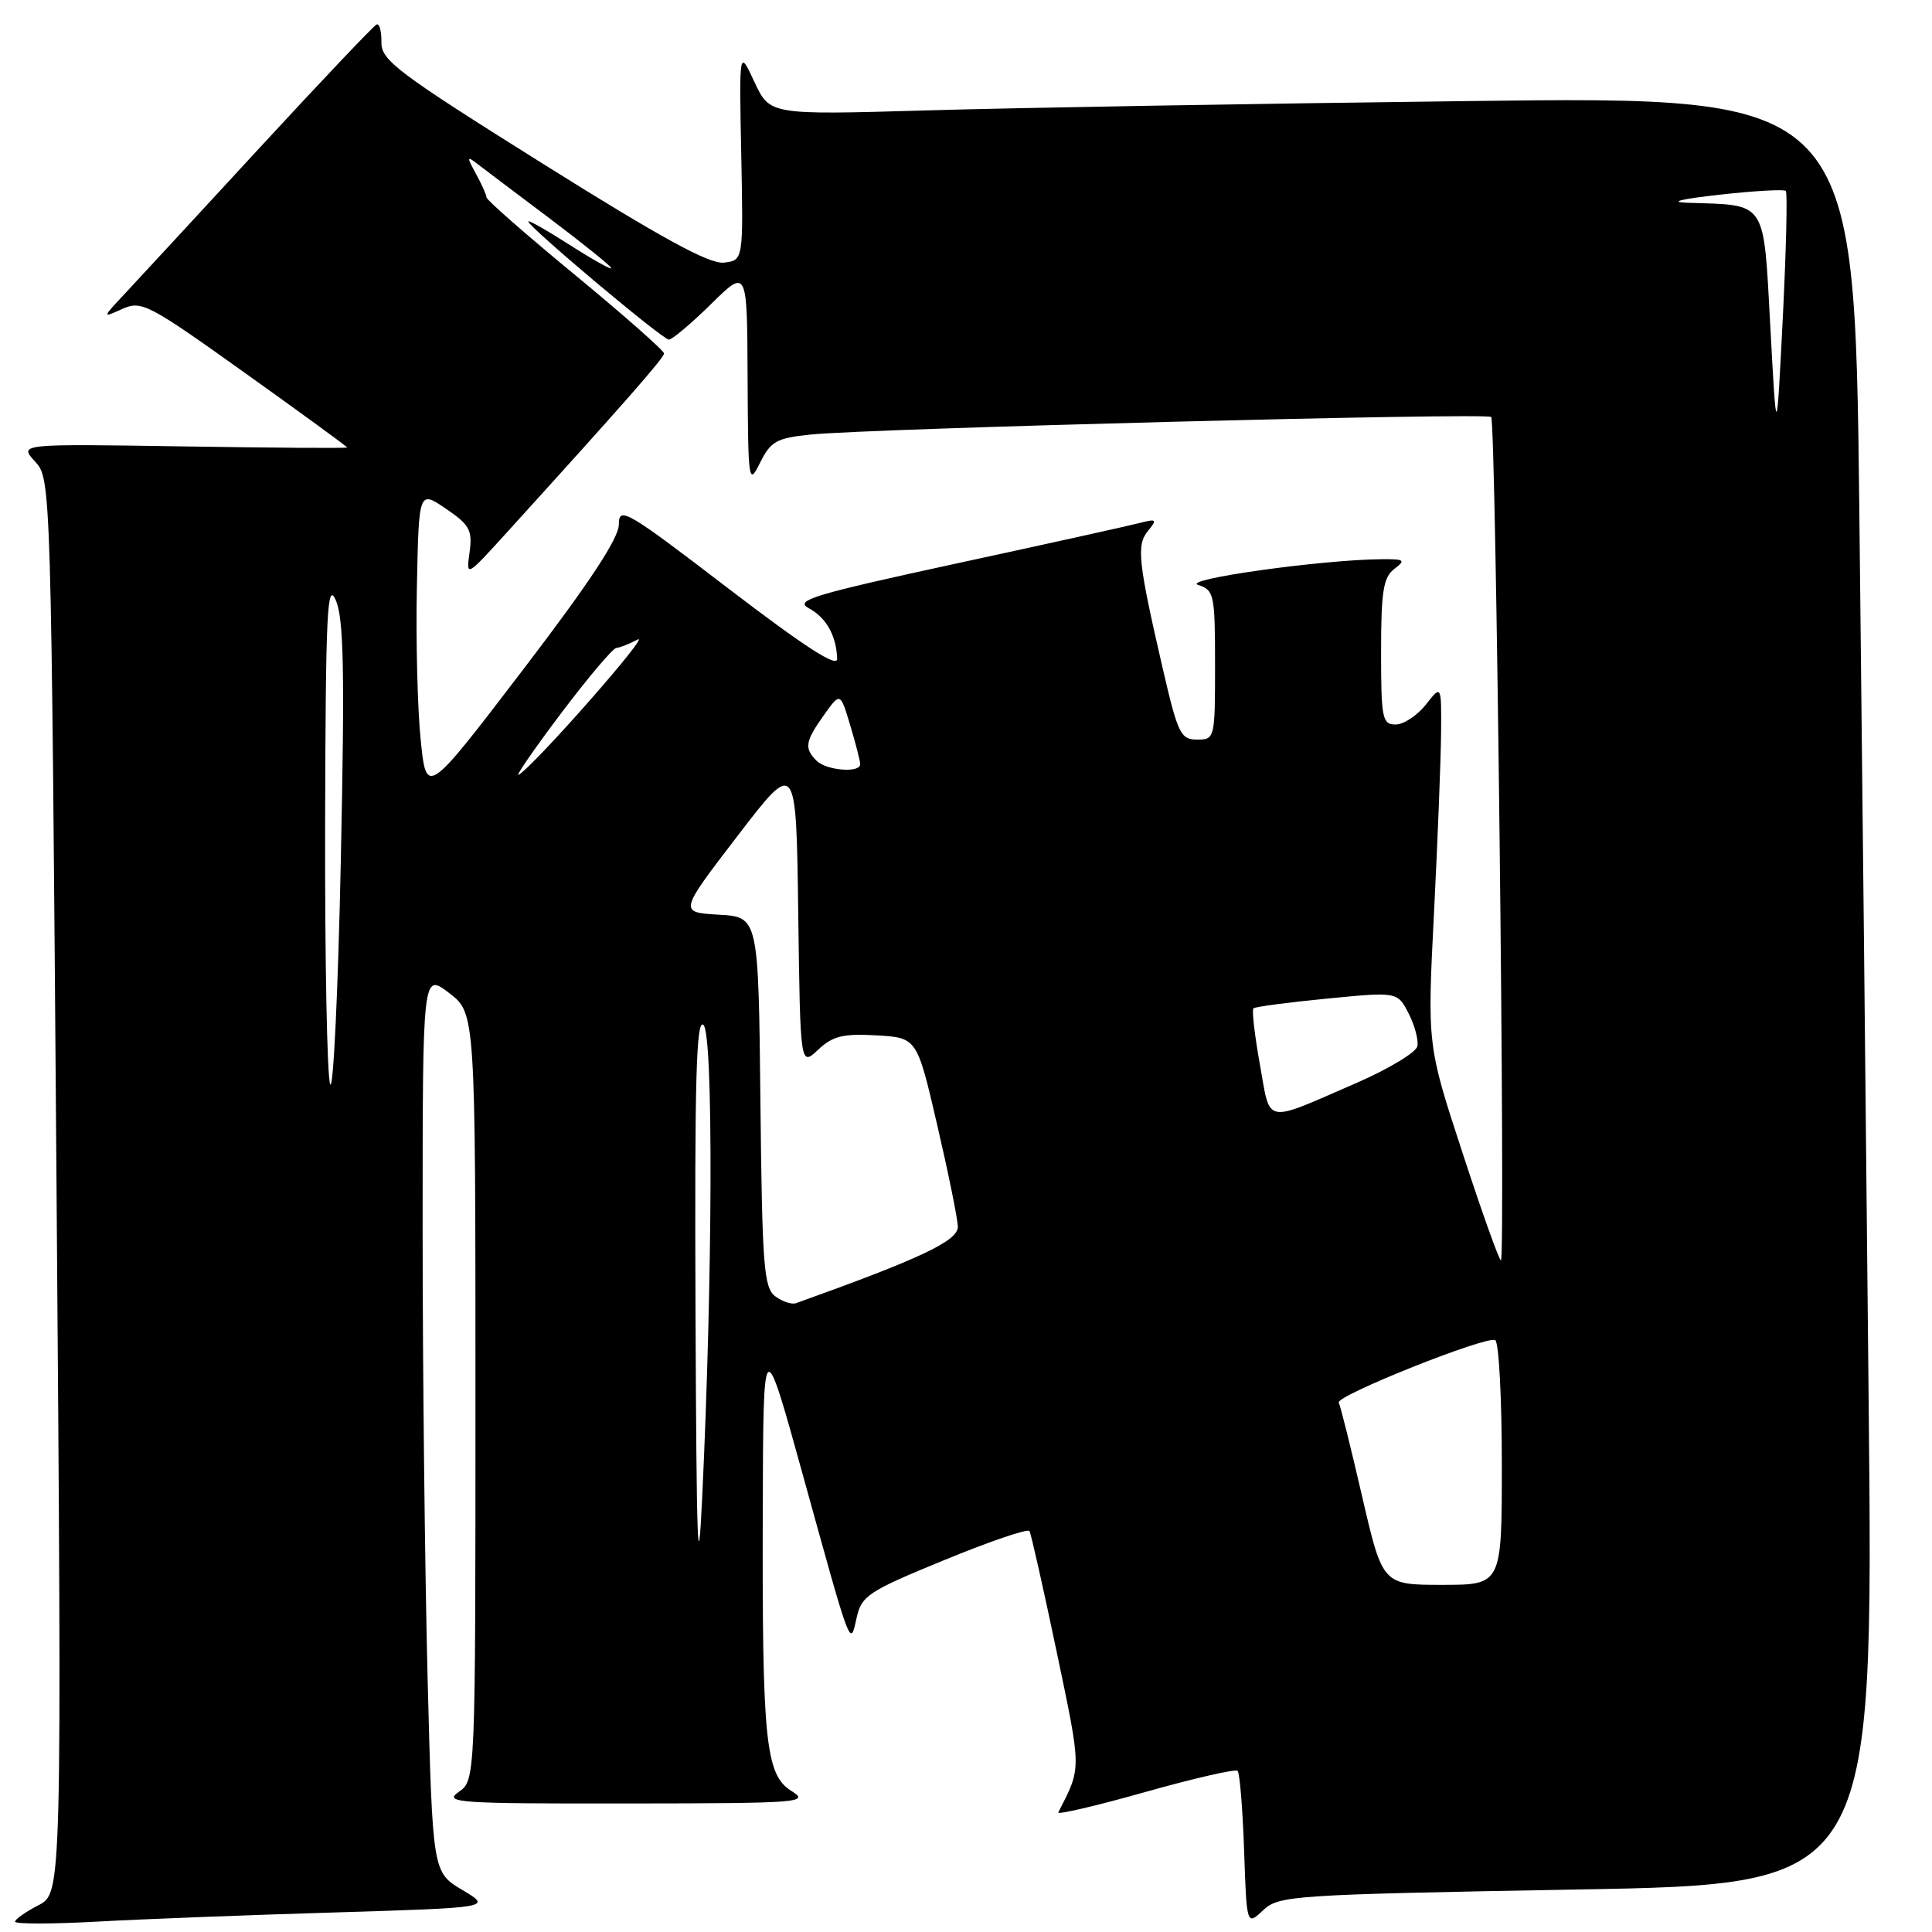 <?xml version="1.0" encoding="UTF-8" standalone="no"?>
<!DOCTYPE svg PUBLIC "-//W3C//DTD SVG 1.1//EN" "http://www.w3.org/Graphics/SVG/1.1/DTD/svg11.dtd" >
<svg xmlns="http://www.w3.org/2000/svg" xmlns:xlink="http://www.w3.org/1999/xlink" version="1.1" viewBox="0 0 256 256">
 <g >
 <path fill="currentColor"
d=" M 44.35 253.41 C 65.19 252.77 65.19 252.77 61.26 250.43 C 57.32 248.08 57.32 248.08 56.66 222.38 C 56.30 208.24 56.00 181.43 56.00 162.79 C 56.00 128.90 56.00 128.90 59.50 131.57 C 63.00 134.24 63.00 134.24 63.00 185.06 C 63.00 235.89 63.00 235.89 60.78 237.44 C 58.74 238.87 60.60 239.00 83.03 238.97 C 106.05 238.95 107.34 238.85 104.88 237.32 C 101.43 235.18 100.98 230.75 101.07 200.10 C 101.14 176.50 101.14 176.50 106.40 195.50 C 112.86 218.86 112.64 218.27 113.51 214.35 C 114.16 211.44 115.05 210.85 125.12 206.72 C 131.12 204.25 136.20 202.52 136.41 202.87 C 136.62 203.22 138.24 210.41 140.01 218.85 C 143.33 234.71 143.33 234.10 140.23 240.15 C 140.05 240.50 145.21 239.30 151.69 237.47 C 158.17 235.64 163.71 234.37 163.99 234.65 C 164.27 234.93 164.66 239.66 164.85 245.17 C 165.19 255.17 165.19 255.17 167.37 253.12 C 169.46 251.16 171.13 251.05 208.89 250.37 C 248.24 249.68 248.24 249.68 247.61 186.09 C 247.27 151.11 246.71 97.81 246.37 67.63 C 245.75 12.76 245.75 12.76 194.63 13.39 C 166.51 13.73 134.16 14.29 122.75 14.63 C 102.01 15.23 102.01 15.23 99.97 10.87 C 97.94 6.50 97.94 6.50 98.22 20.50 C 98.50 34.50 98.50 34.50 95.91 34.80 C 94.01 35.02 87.60 31.52 71.91 21.68 C 52.71 9.65 50.50 7.99 50.54 5.62 C 50.56 4.16 50.28 3.09 49.91 3.24 C 49.54 3.38 42.60 10.70 34.48 19.50 C 26.37 28.30 18.33 37.00 16.62 38.83 C 13.50 42.16 13.50 42.16 16.20 40.94 C 18.75 39.79 19.62 40.25 32.45 49.41 C 39.90 54.73 46.00 59.18 46.00 59.29 C 46.00 59.41 36.21 59.34 24.25 59.15 C 2.50 58.81 2.50 58.81 4.64 61.15 C 6.77 63.50 6.77 63.50 7.49 157.17 C 8.21 250.84 8.21 250.84 5.10 252.45 C 3.40 253.33 2.00 254.31 2.00 254.63 C 2.00 254.96 6.84 254.95 12.75 254.63 C 18.66 254.30 32.88 253.75 44.35 253.41 Z  M 92.16 174.05 C 92.03 143.02 92.26 134.86 93.22 135.82 C 94.53 137.13 94.44 169.09 93.04 198.50 C 92.48 210.22 92.29 204.88 92.16 174.05 Z  M 180.48 198.25 C 178.99 191.79 177.60 186.21 177.39 185.86 C 176.88 184.98 197.06 176.92 198.13 177.58 C 198.61 177.88 199.00 185.29 199.00 194.06 C 199.00 210.00 199.00 210.00 191.10 210.00 C 183.20 210.00 183.20 210.00 180.48 198.25 Z  M 102.73 171.77 C 101.21 170.64 100.99 167.78 100.76 146.00 C 100.50 121.50 100.50 121.50 95.23 121.20 C 89.96 120.89 89.96 120.89 97.73 110.76 C 105.50 100.62 105.50 100.62 105.77 120.97 C 106.04 141.31 106.04 141.31 108.40 139.10 C 110.33 137.28 111.70 136.94 116.12 137.19 C 121.50 137.50 121.50 137.50 124.17 149.00 C 125.64 155.32 126.88 161.41 126.92 162.52 C 126.99 164.40 122.06 166.74 105.47 172.68 C 104.91 172.88 103.67 172.47 102.73 171.77 Z  M 193.79 152.75 C 189.12 138.50 189.12 138.50 190.01 121.00 C 190.50 111.38 190.92 100.63 190.95 97.12 C 191.00 90.73 191.00 90.73 188.93 93.37 C 187.79 94.81 185.99 96.00 184.93 96.00 C 183.16 96.00 183.00 95.21 183.00 86.36 C 183.00 78.35 183.30 76.50 184.75 75.39 C 186.31 74.21 186.12 74.07 183.00 74.10 C 175.06 74.17 156.53 76.77 158.75 77.50 C 160.88 78.19 161.00 78.75 161.00 88.12 C 161.00 97.86 160.97 98.00 158.62 98.00 C 156.44 98.00 156.07 97.22 154.08 88.63 C 150.80 74.42 150.56 72.23 152.12 70.34 C 153.36 68.82 153.25 68.72 151.00 69.30 C 149.62 69.66 138.70 72.08 126.71 74.67 C 107.77 78.78 105.22 79.55 107.16 80.59 C 109.47 81.82 110.81 84.19 110.93 87.28 C 110.98 88.53 106.68 85.75 96.50 77.97 C 83.00 67.63 82.00 67.05 82.00 69.49 C 82.00 71.31 78.11 77.22 69.25 88.81 C 56.50 105.50 56.50 105.50 55.74 98.00 C 55.32 93.88 55.09 84.76 55.24 77.74 C 55.50 64.97 55.50 64.97 59.09 67.41 C 62.24 69.56 62.62 70.25 62.22 73.18 C 61.76 76.50 61.76 76.50 67.21 70.50 C 82.47 53.70 87.97 47.44 87.99 46.84 C 87.99 46.47 82.71 41.81 76.25 36.48 C 69.79 31.16 64.48 26.51 64.46 26.15 C 64.45 25.79 63.81 24.38 63.05 23.00 C 61.87 20.85 61.87 20.65 63.09 21.59 C 63.86 22.19 68.21 25.47 72.75 28.88 C 77.29 32.30 81.00 35.29 81.00 35.53 C 81.00 35.78 78.52 34.39 75.50 32.46 C 72.47 30.52 70.00 29.12 70.00 29.34 C 70.00 30.05 87.80 45.00 88.63 45.00 C 89.07 45.00 91.58 42.88 94.22 40.29 C 99.00 35.58 99.00 35.58 99.06 50.04 C 99.13 63.96 99.19 64.38 100.72 61.30 C 102.13 58.47 102.90 58.04 107.41 57.58 C 115.35 56.77 196.99 54.66 197.59 55.25 C 198.22 55.89 199.51 167.00 198.88 167.00 C 198.64 167.00 196.35 160.59 193.79 152.75 Z  M 166.94 141.03 C 166.24 137.16 165.86 133.82 166.09 133.61 C 166.31 133.40 170.70 132.82 175.83 132.32 C 185.16 131.41 185.16 131.41 186.64 134.27 C 187.45 135.85 187.98 137.81 187.81 138.63 C 187.64 139.45 183.99 141.65 179.71 143.51 C 167.32 148.89 168.38 149.09 166.94 141.03 Z  M 43.75 143.67 C 43.34 142.66 43.04 127.14 43.08 109.17 C 43.15 81.10 43.35 76.93 44.49 79.52 C 45.55 81.94 45.69 88.89 45.16 114.02 C 44.80 131.34 44.16 144.68 43.75 143.67 Z  M 74.29 94.59 C 77.90 89.80 81.22 85.87 81.68 85.85 C 82.13 85.82 83.40 85.32 84.50 84.74 C 86.37 83.74 70.93 101.31 68.74 102.66 C 68.19 103.00 70.69 99.37 74.29 94.59 Z  M 108.20 100.80 C 106.54 99.14 106.68 98.26 109.17 94.76 C 111.34 91.71 111.34 91.71 112.66 96.11 C 113.38 98.52 113.98 100.84 113.98 101.25 C 114.01 102.46 109.51 102.11 108.20 100.80 Z  M 234.58 43.35 C 233.65 26.36 234.22 27.21 223.63 26.87 C 221.06 26.78 222.67 26.38 227.85 25.80 C 232.45 25.29 236.40 25.06 236.63 25.30 C 236.86 25.53 236.68 33.10 236.23 42.11 C 235.40 58.50 235.40 58.50 234.58 43.35 Z "/>
</g>
</svg>